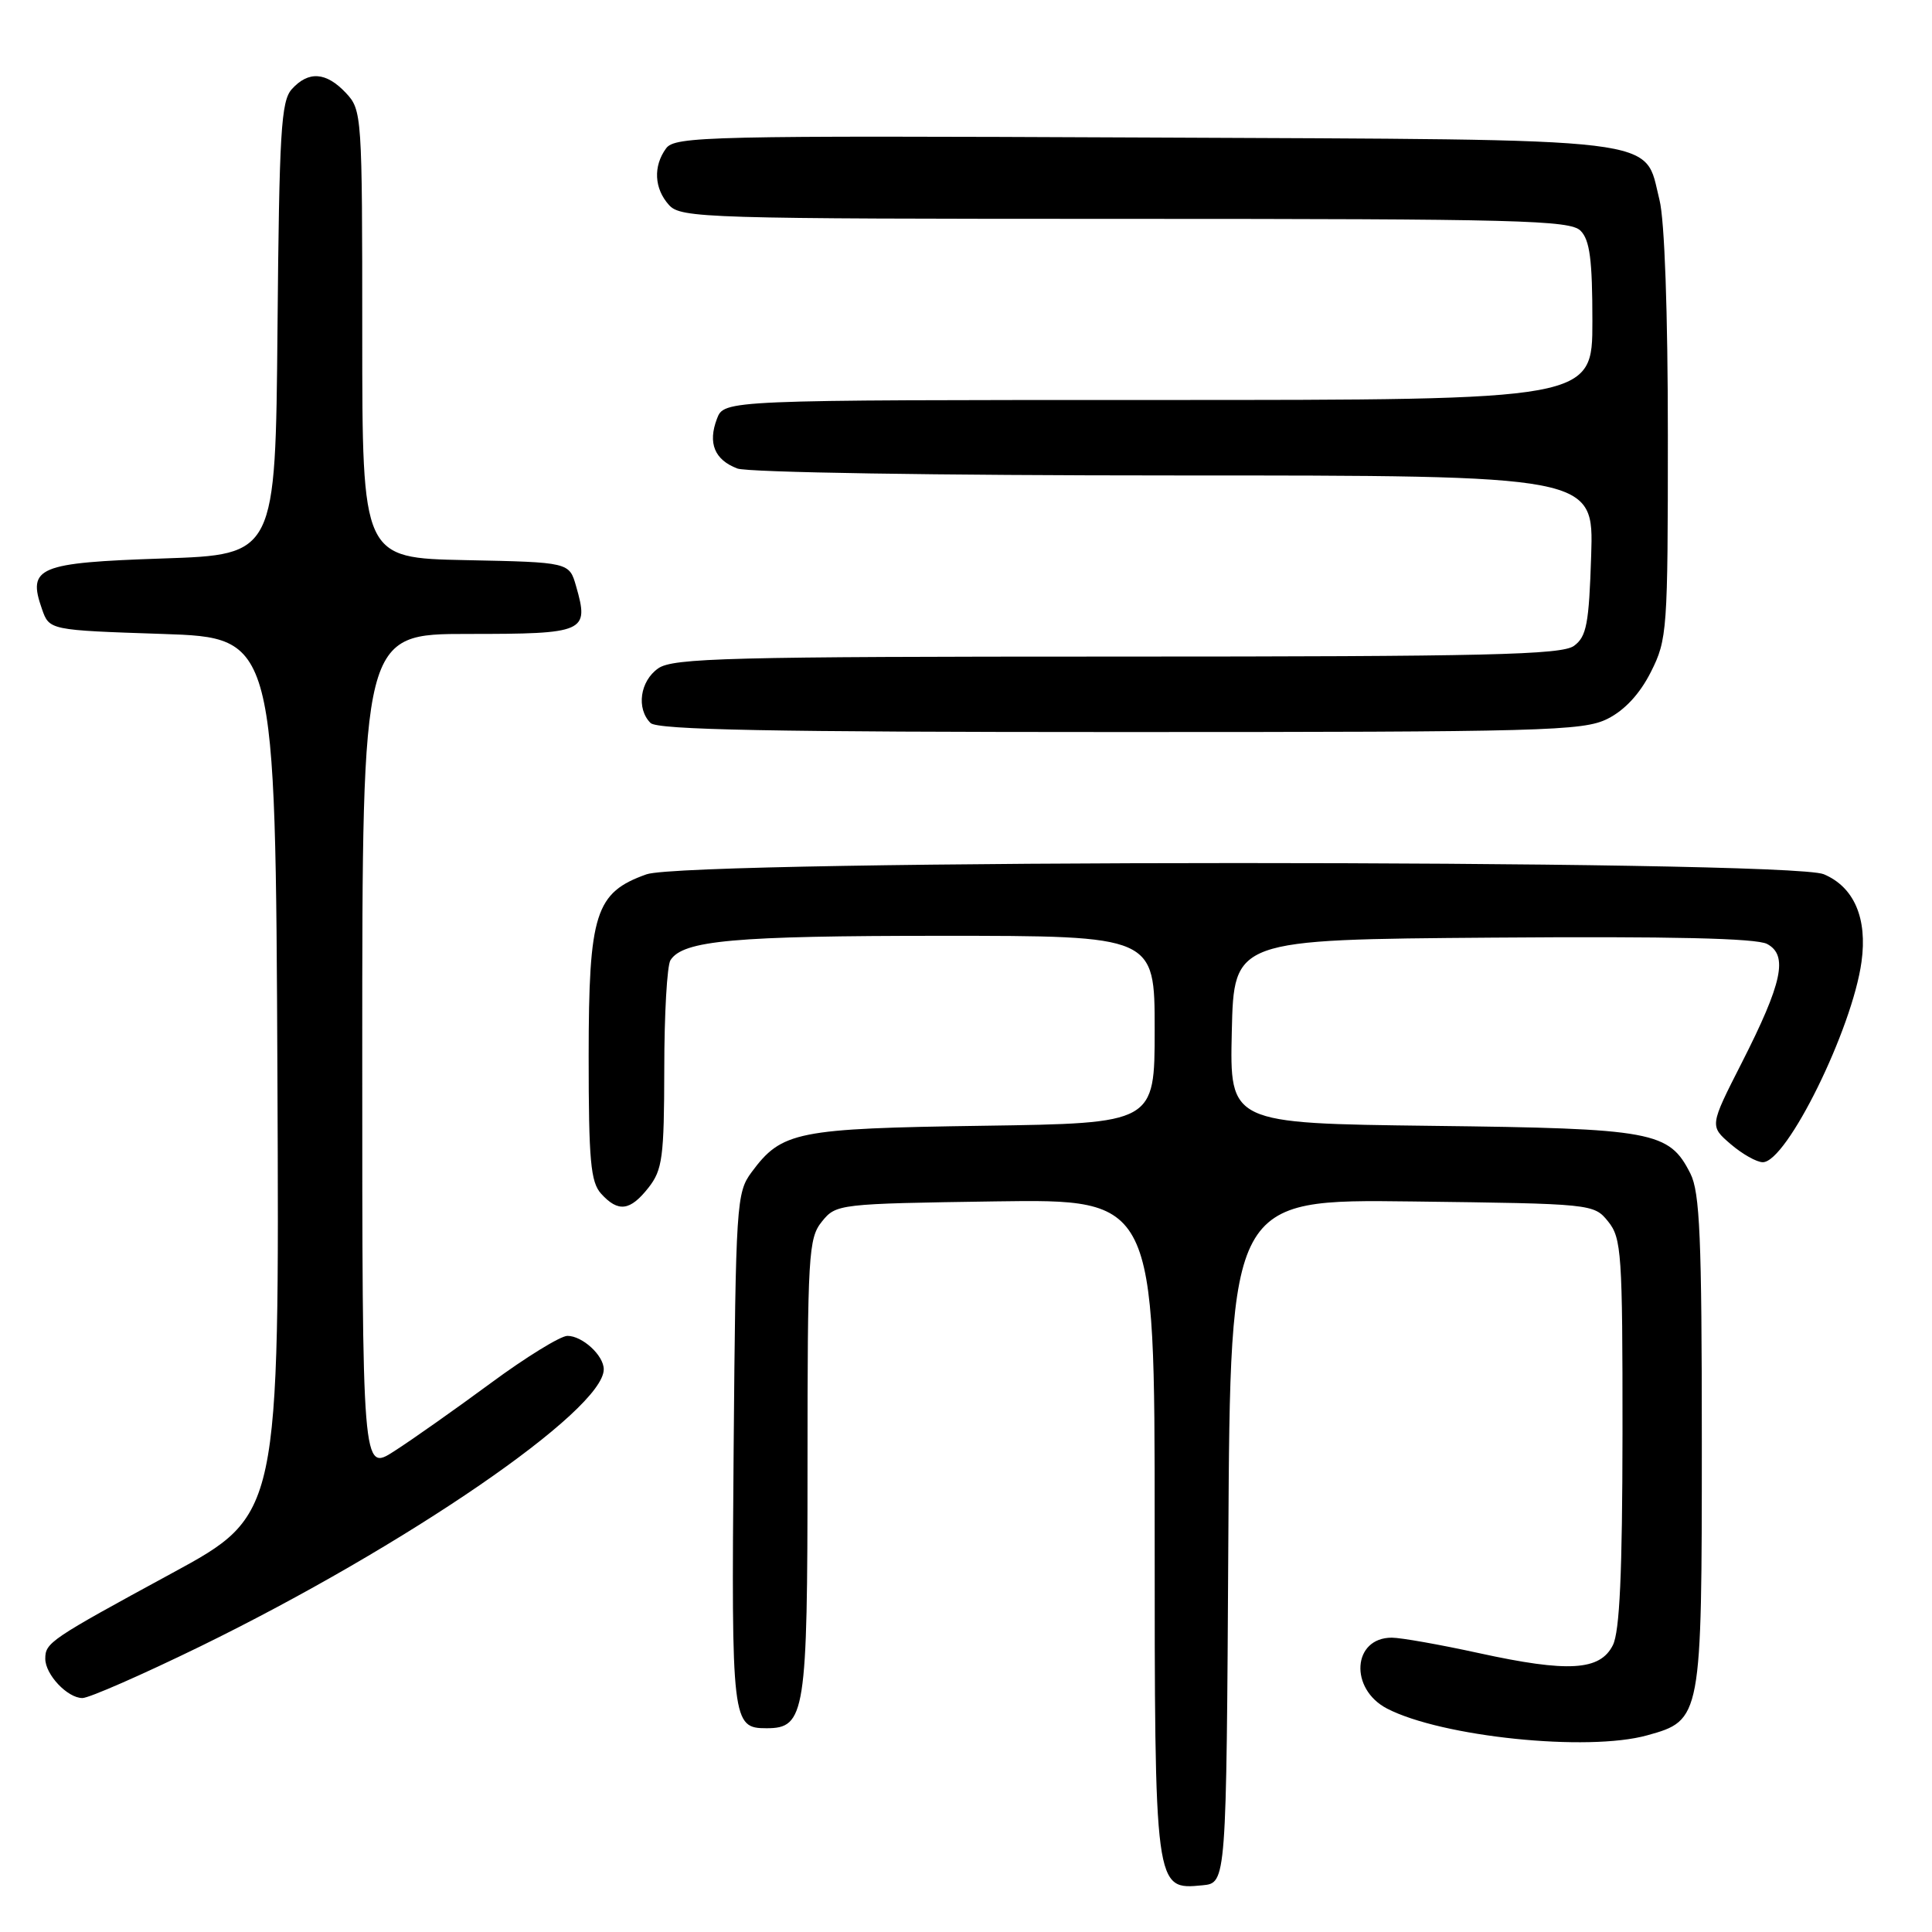 <?xml version="1.0" encoding="UTF-8" standalone="no"?>
<!DOCTYPE svg PUBLIC "-//W3C//DTD SVG 1.1//EN" "http://www.w3.org/Graphics/SVG/1.1/DTD/svg11.dtd" >
<svg xmlns="http://www.w3.org/2000/svg" xmlns:xlink="http://www.w3.org/1999/xlink" version="1.1" viewBox="0 0 256 256">
 <g >
 <path fill="currentColor"
d=" M 162.76 204.20 C 163.02 158.90 163.02 158.90 187.10 159.20 C 211.03 159.50 211.19 159.51 213.09 161.86 C 214.86 164.05 215.00 166.10 214.99 189.86 C 214.97 208.44 214.62 216.19 213.71 218.00 C 212.01 221.38 207.79 221.63 195.98 219.05 C 190.82 217.92 185.62 217.00 184.42 217.00 C 179.21 217.00 178.77 223.79 183.80 226.40 C 191.06 230.15 210.36 232.14 218.26 229.94 C 225.46 227.95 225.50 227.71 225.50 191.04 C 225.50 164.02 225.24 157.99 223.99 155.51 C 221.16 149.91 219.14 149.53 189.72 149.18 C 162.94 148.85 162.94 148.85 163.22 136.68 C 163.50 124.50 163.50 124.50 197.79 124.24 C 221.39 124.06 232.73 124.32 234.15 125.08 C 236.96 126.58 236.18 130.23 230.78 140.85 C 226.53 149.20 226.53 149.20 229.32 151.60 C 230.86 152.92 232.77 154.00 233.58 154.00 C 236.75 154.00 245.44 136.37 246.66 127.44 C 247.46 121.66 245.67 117.53 241.66 115.84 C 236.98 113.86 91.27 113.87 85.67 115.85 C 78.88 118.26 78.01 120.98 78.00 139.92 C 78.00 153.80 78.26 156.63 79.65 158.17 C 81.92 160.67 83.49 160.47 85.93 157.37 C 87.78 155.01 88.00 153.36 88.02 141.62 C 88.02 134.40 88.39 127.93 88.84 127.23 C 90.50 124.61 97.27 124.00 124.74 124.00 C 153.00 124.00 153.00 124.00 153.00 136.42 C 153.00 148.84 153.00 148.84 130.25 149.17 C 105.53 149.53 103.59 149.92 99.59 155.32 C 97.58 158.03 97.49 159.46 97.21 192.17 C 96.91 228.22 97.00 229.00 101.57 229.00 C 106.70 229.00 107.00 227.08 107.00 194.39 C 107.00 166.19 107.12 164.07 108.91 161.86 C 110.79 159.53 111.12 159.50 131.91 159.19 C 153.00 158.89 153.00 158.89 153.00 202.22 C 153.00 250.61 152.98 250.42 159.35 249.81 C 162.50 249.50 162.50 249.50 162.76 204.20 Z  M 26.51 218.17 C 53.90 204.78 80.00 186.86 80.00 181.44 C 80.00 179.60 77.16 177.00 75.18 177.01 C 74.26 177.02 69.67 179.84 65.00 183.29 C 60.33 186.73 54.59 190.78 52.25 192.28 C 48.00 195.03 48.00 195.03 48.00 139.51 C 48.00 84.00 48.00 84.00 62.03 84.00 C 77.57 84.00 78.08 83.77 76.34 77.69 C 75.43 74.50 75.43 74.50 61.71 74.22 C 48.00 73.94 48.00 73.94 48.00 44.29 C 48.00 15.21 47.96 14.58 45.83 12.31 C 43.21 9.53 40.88 9.37 38.67 11.81 C 37.24 13.39 37.00 17.46 36.77 43.56 C 36.50 73.50 36.50 73.50 21.61 74.00 C 5.03 74.56 3.61 75.15 5.56 80.70 C 6.54 83.50 6.54 83.50 21.52 84.00 C 36.50 84.50 36.50 84.50 36.76 142.61 C 37.02 200.73 37.02 200.73 22.76 208.47 C 6.62 217.24 6.00 217.66 6.00 219.79 C 6.00 221.89 8.94 225.00 10.92 225.00 C 11.80 225.00 18.82 221.92 26.51 218.17 Z  M 213.00 95.25 C 215.28 94.11 217.29 91.94 218.75 89.04 C 220.92 84.74 221.00 83.58 221.00 57.73 C 221.00 41.41 220.57 29.16 219.89 26.49 C 217.77 18.05 221.77 18.54 151.51 18.22 C 93.83 17.96 89.43 18.06 88.26 19.66 C 86.53 22.03 86.68 24.99 88.65 27.17 C 90.22 28.90 93.41 29.00 149.08 29.00 C 201.18 29.00 208.04 29.18 209.43 30.57 C 210.66 31.80 211.00 34.42 211.00 42.57 C 211.00 53.00 211.00 53.00 153.48 53.00 C 95.95 53.00 95.95 53.00 95.00 55.49 C 93.77 58.72 94.68 60.93 97.70 62.08 C 99.08 62.60 124.13 63.00 155.66 63.00 C 211.18 63.00 211.18 63.00 210.84 73.58 C 210.55 82.67 210.23 84.36 208.56 85.58 C 206.94 86.77 197.02 87.00 148.03 87.00 C 96.62 87.00 89.17 87.19 87.22 88.56 C 84.80 90.25 84.29 93.89 86.20 95.80 C 87.11 96.71 102.30 97.00 148.45 97.00 C 204.57 97.00 209.78 96.86 213.00 95.25 Z "/>
</g>
</svg>